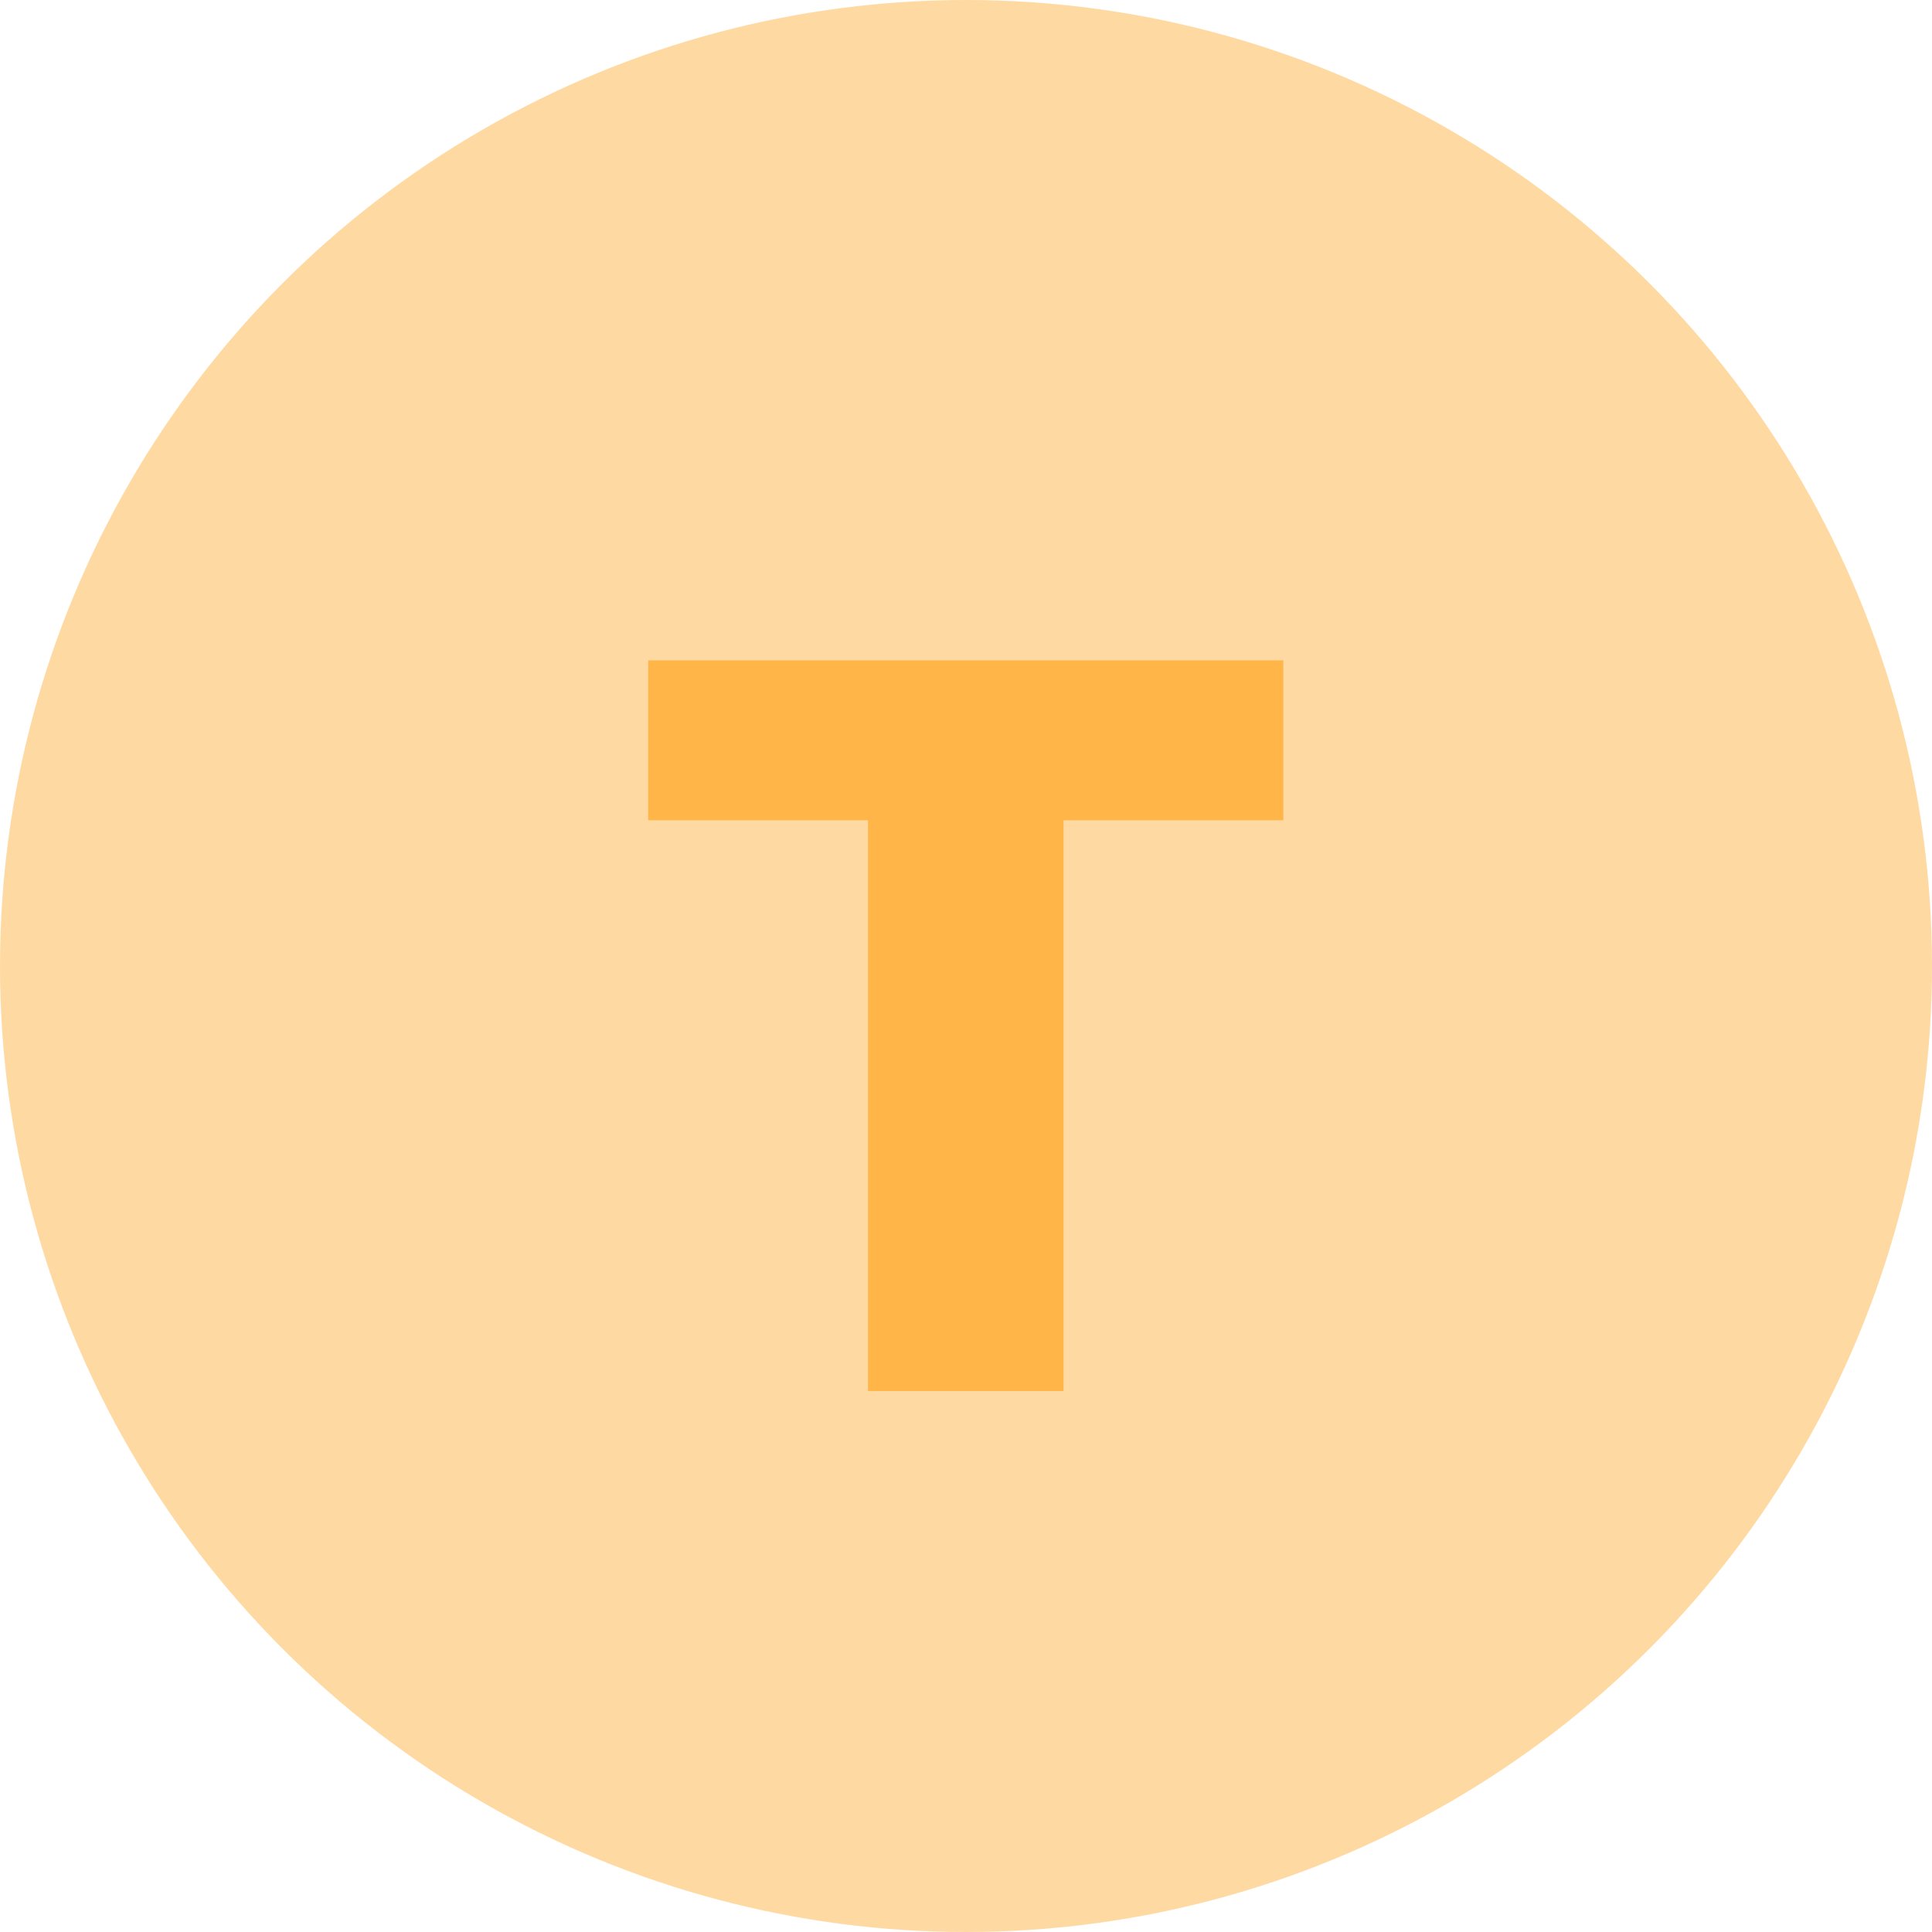 <svg width="25" height="25" viewBox="0 0 25 25" fill="none" xmlns="http://www.w3.org/2000/svg">
<circle cx="12.5" cy="12.5" r="12.5" fill="#FFB547" fill-opacity="0.5"/>
<path d="M8.388 10.614H11.232V18H13.762V10.614H16.606V8.545H8.388V10.614Z" fill="#FFB547"/>
</svg>
